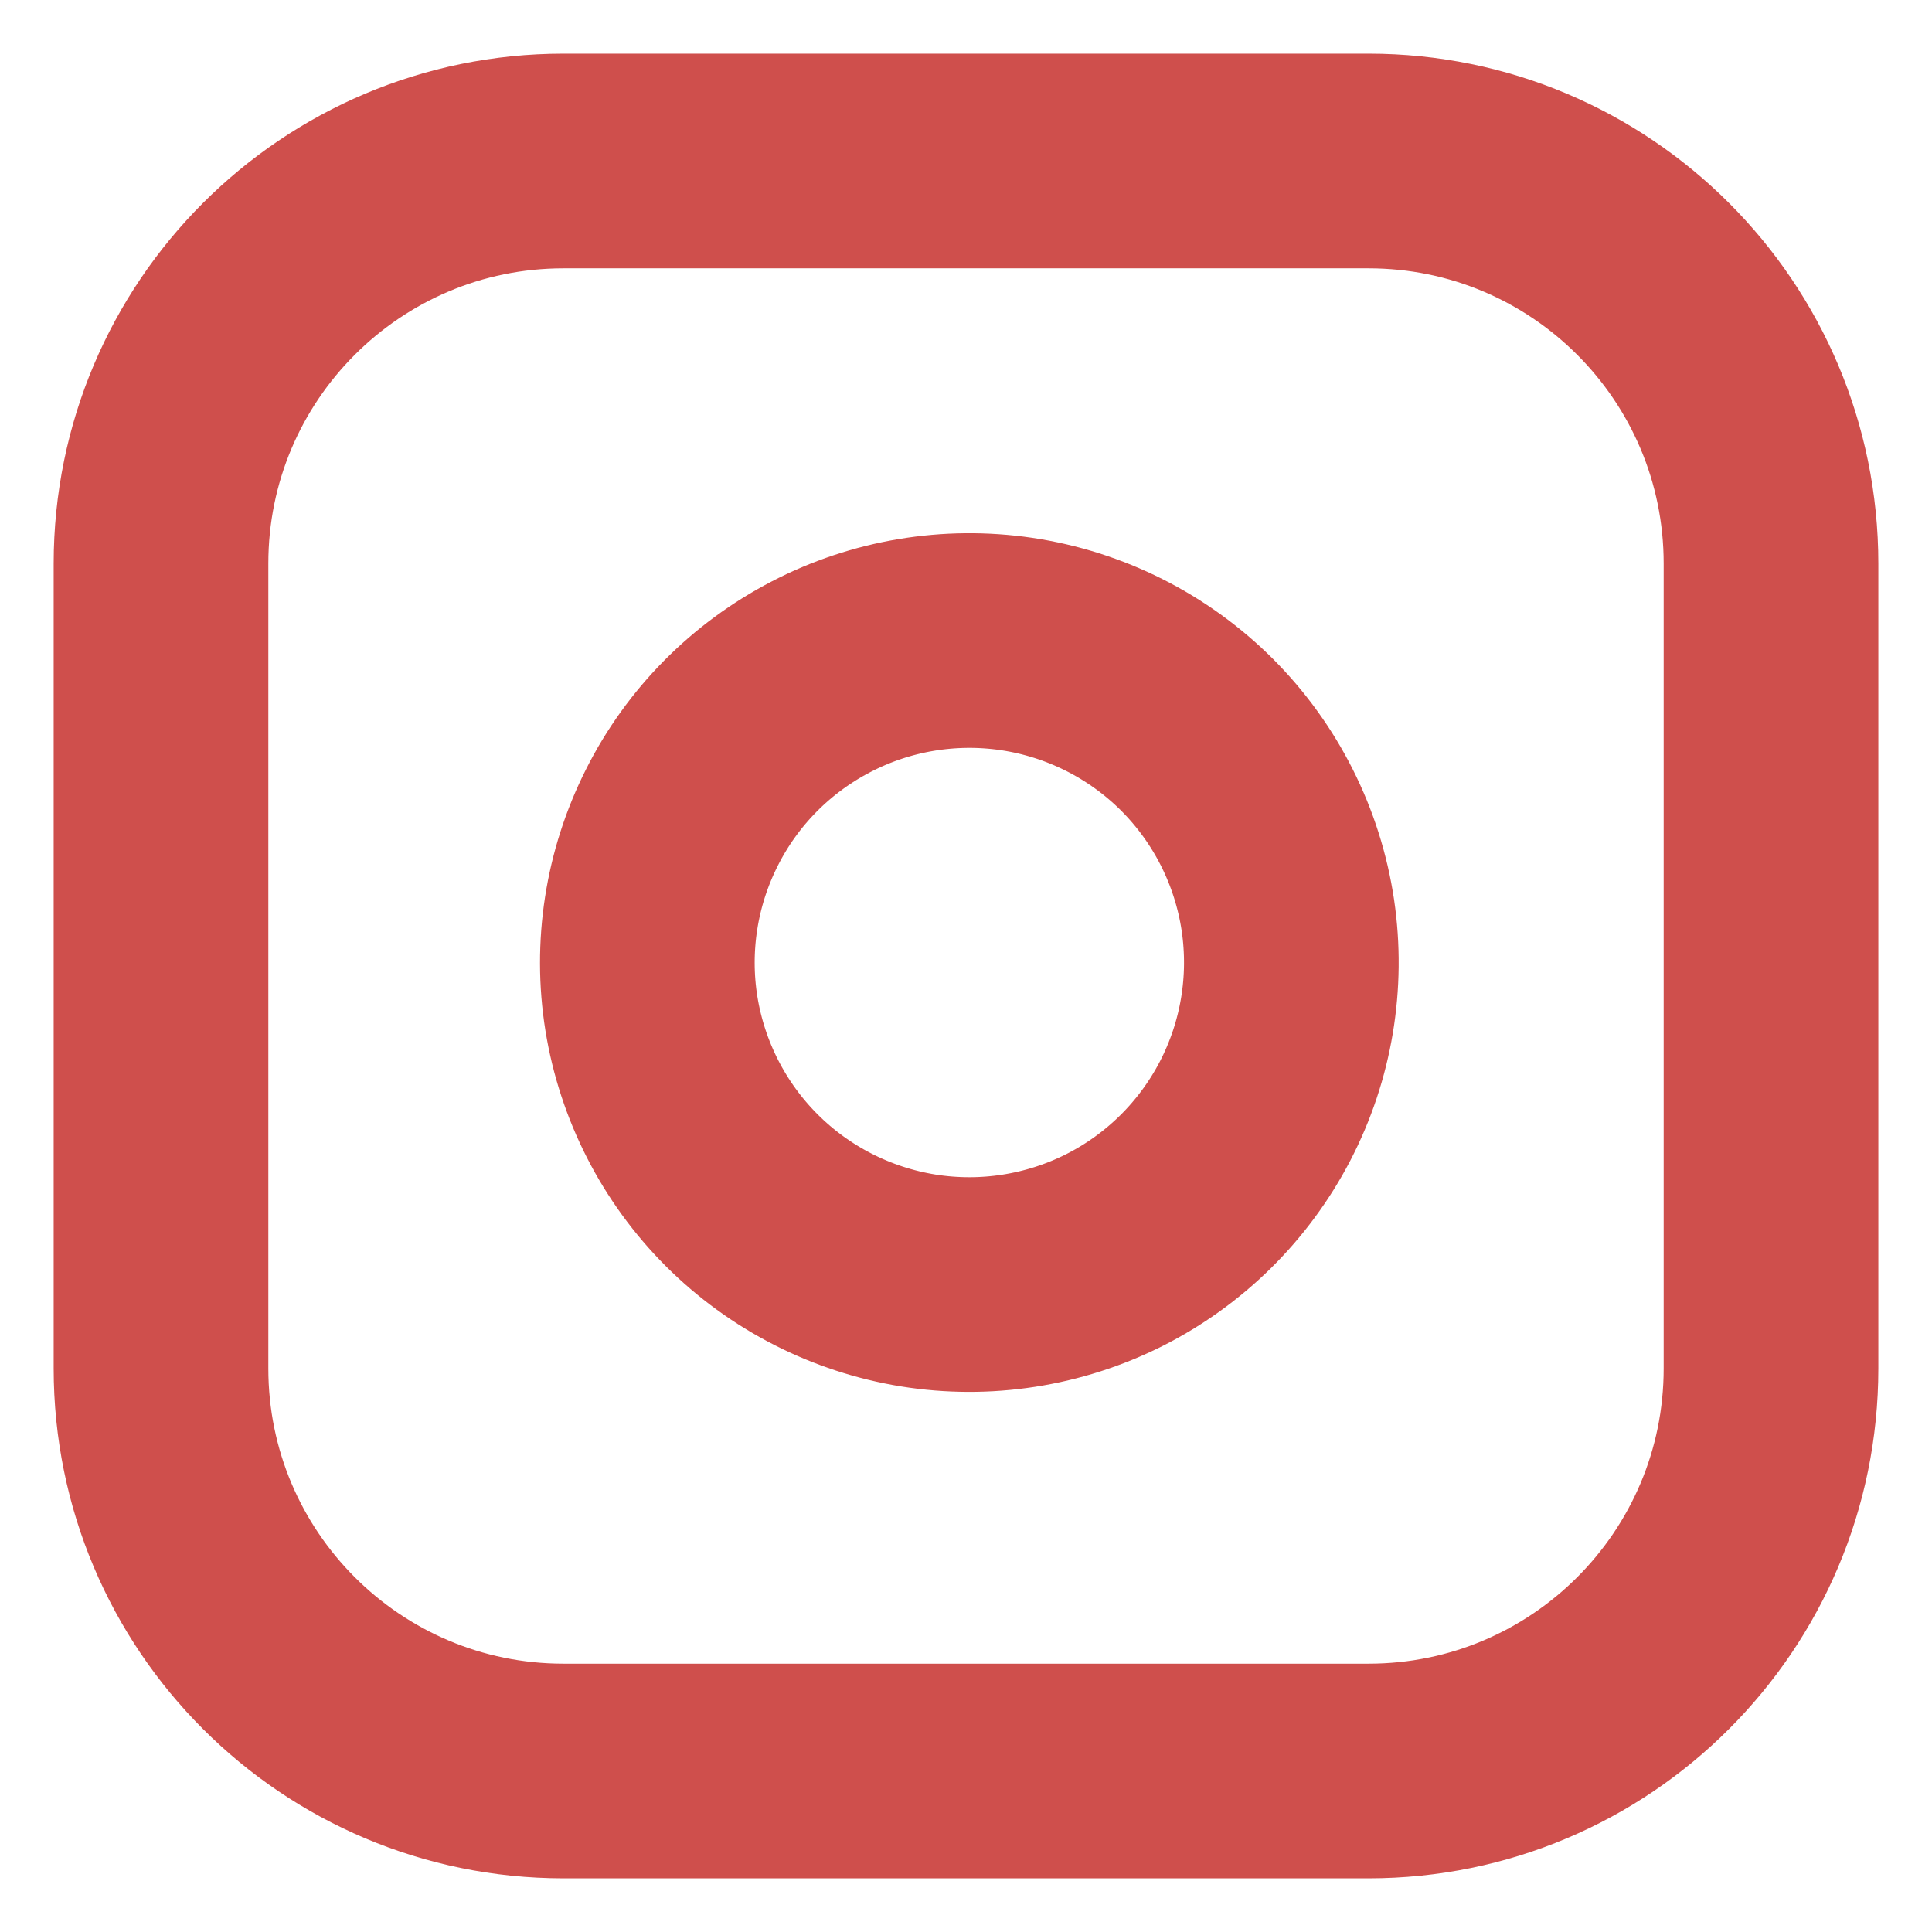 <svg width="18" height="18" viewBox="0 0 18 18" fill="none" xmlns="http://www.w3.org/2000/svg">
<g clip-path="url(#clip0_38_6443)">
<path d="M12.75 1.5H5.25C3.179 1.5 1.5 3.179 1.5 5.25V12.75C1.5 14.821 3.179 16.5 5.25 16.5H12.75C14.821 16.5 16.5 14.821 16.5 12.75V5.25C16.5 3.179 14.821 1.5 12.75 1.5Z" stroke="#CF4F4C" stroke-width="2" stroke-linecap="round" stroke-linejoin="round"/>
<path d="M11.999 8.528C12.091 9.152 11.985 9.789 11.694 10.35C11.403 10.91 10.944 11.364 10.38 11.648C9.816 11.931 9.178 12.03 8.555 11.93C7.932 11.829 7.356 11.535 6.91 11.089C6.464 10.643 6.17 10.067 6.069 9.444C5.969 8.821 6.068 8.183 6.352 7.619C6.635 7.055 7.089 6.596 7.65 6.305C8.21 6.014 8.847 5.908 9.471 6C10.108 6.095 10.697 6.391 11.153 6.846C11.608 7.302 11.904 7.891 11.999 8.528Z" stroke="#CF4F4C" stroke-width="2" stroke-linecap="round" stroke-linejoin="round"/>
</g>
<defs>
<clipPath id="clip0_38_6443">
<rect width="18" height="18" fill="white"/>
</clipPath>
</defs>
</svg>
